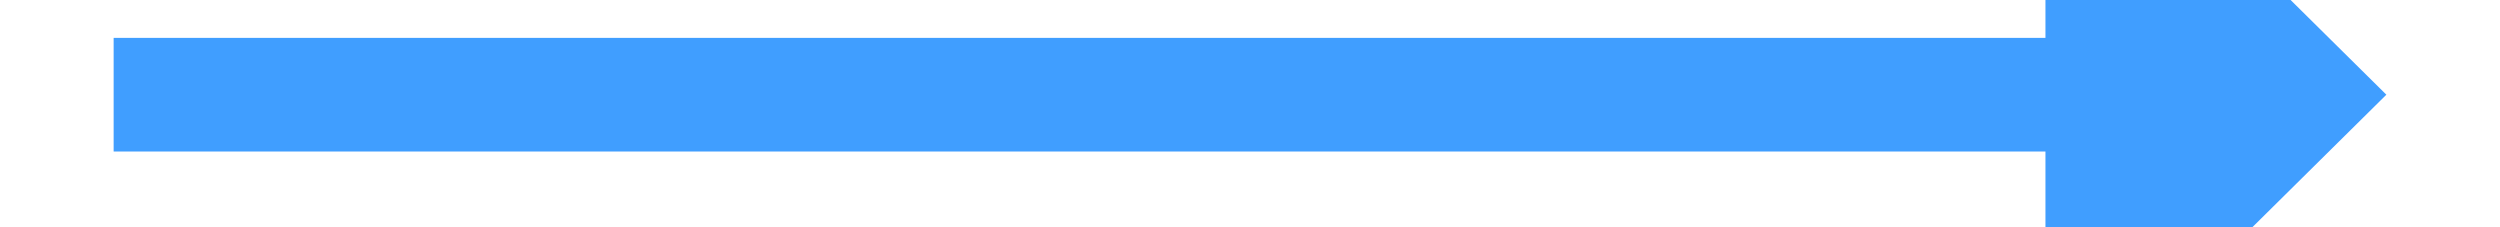 ﻿<?xml version="1.0" encoding="utf-8"?>
<svg version="1.1" xmlns:xlink="http://www.w3.org/1999/xlink" width="66px" height="6px" preserveAspectRatio="xMinYMid meet" viewBox="414 103  66 4" xmlns="http://www.w3.org/2000/svg">
  <path d="M 468 113.4  L 477 104.5  L 468 95.6  L 468 113.4  Z " fill-rule="nonzero" fill="#409eff" stroke="none" />
  <path d="M 417 104.5  L 470 104.5  " stroke-width="3" stroke="#409eff" fill="none" />
</svg>